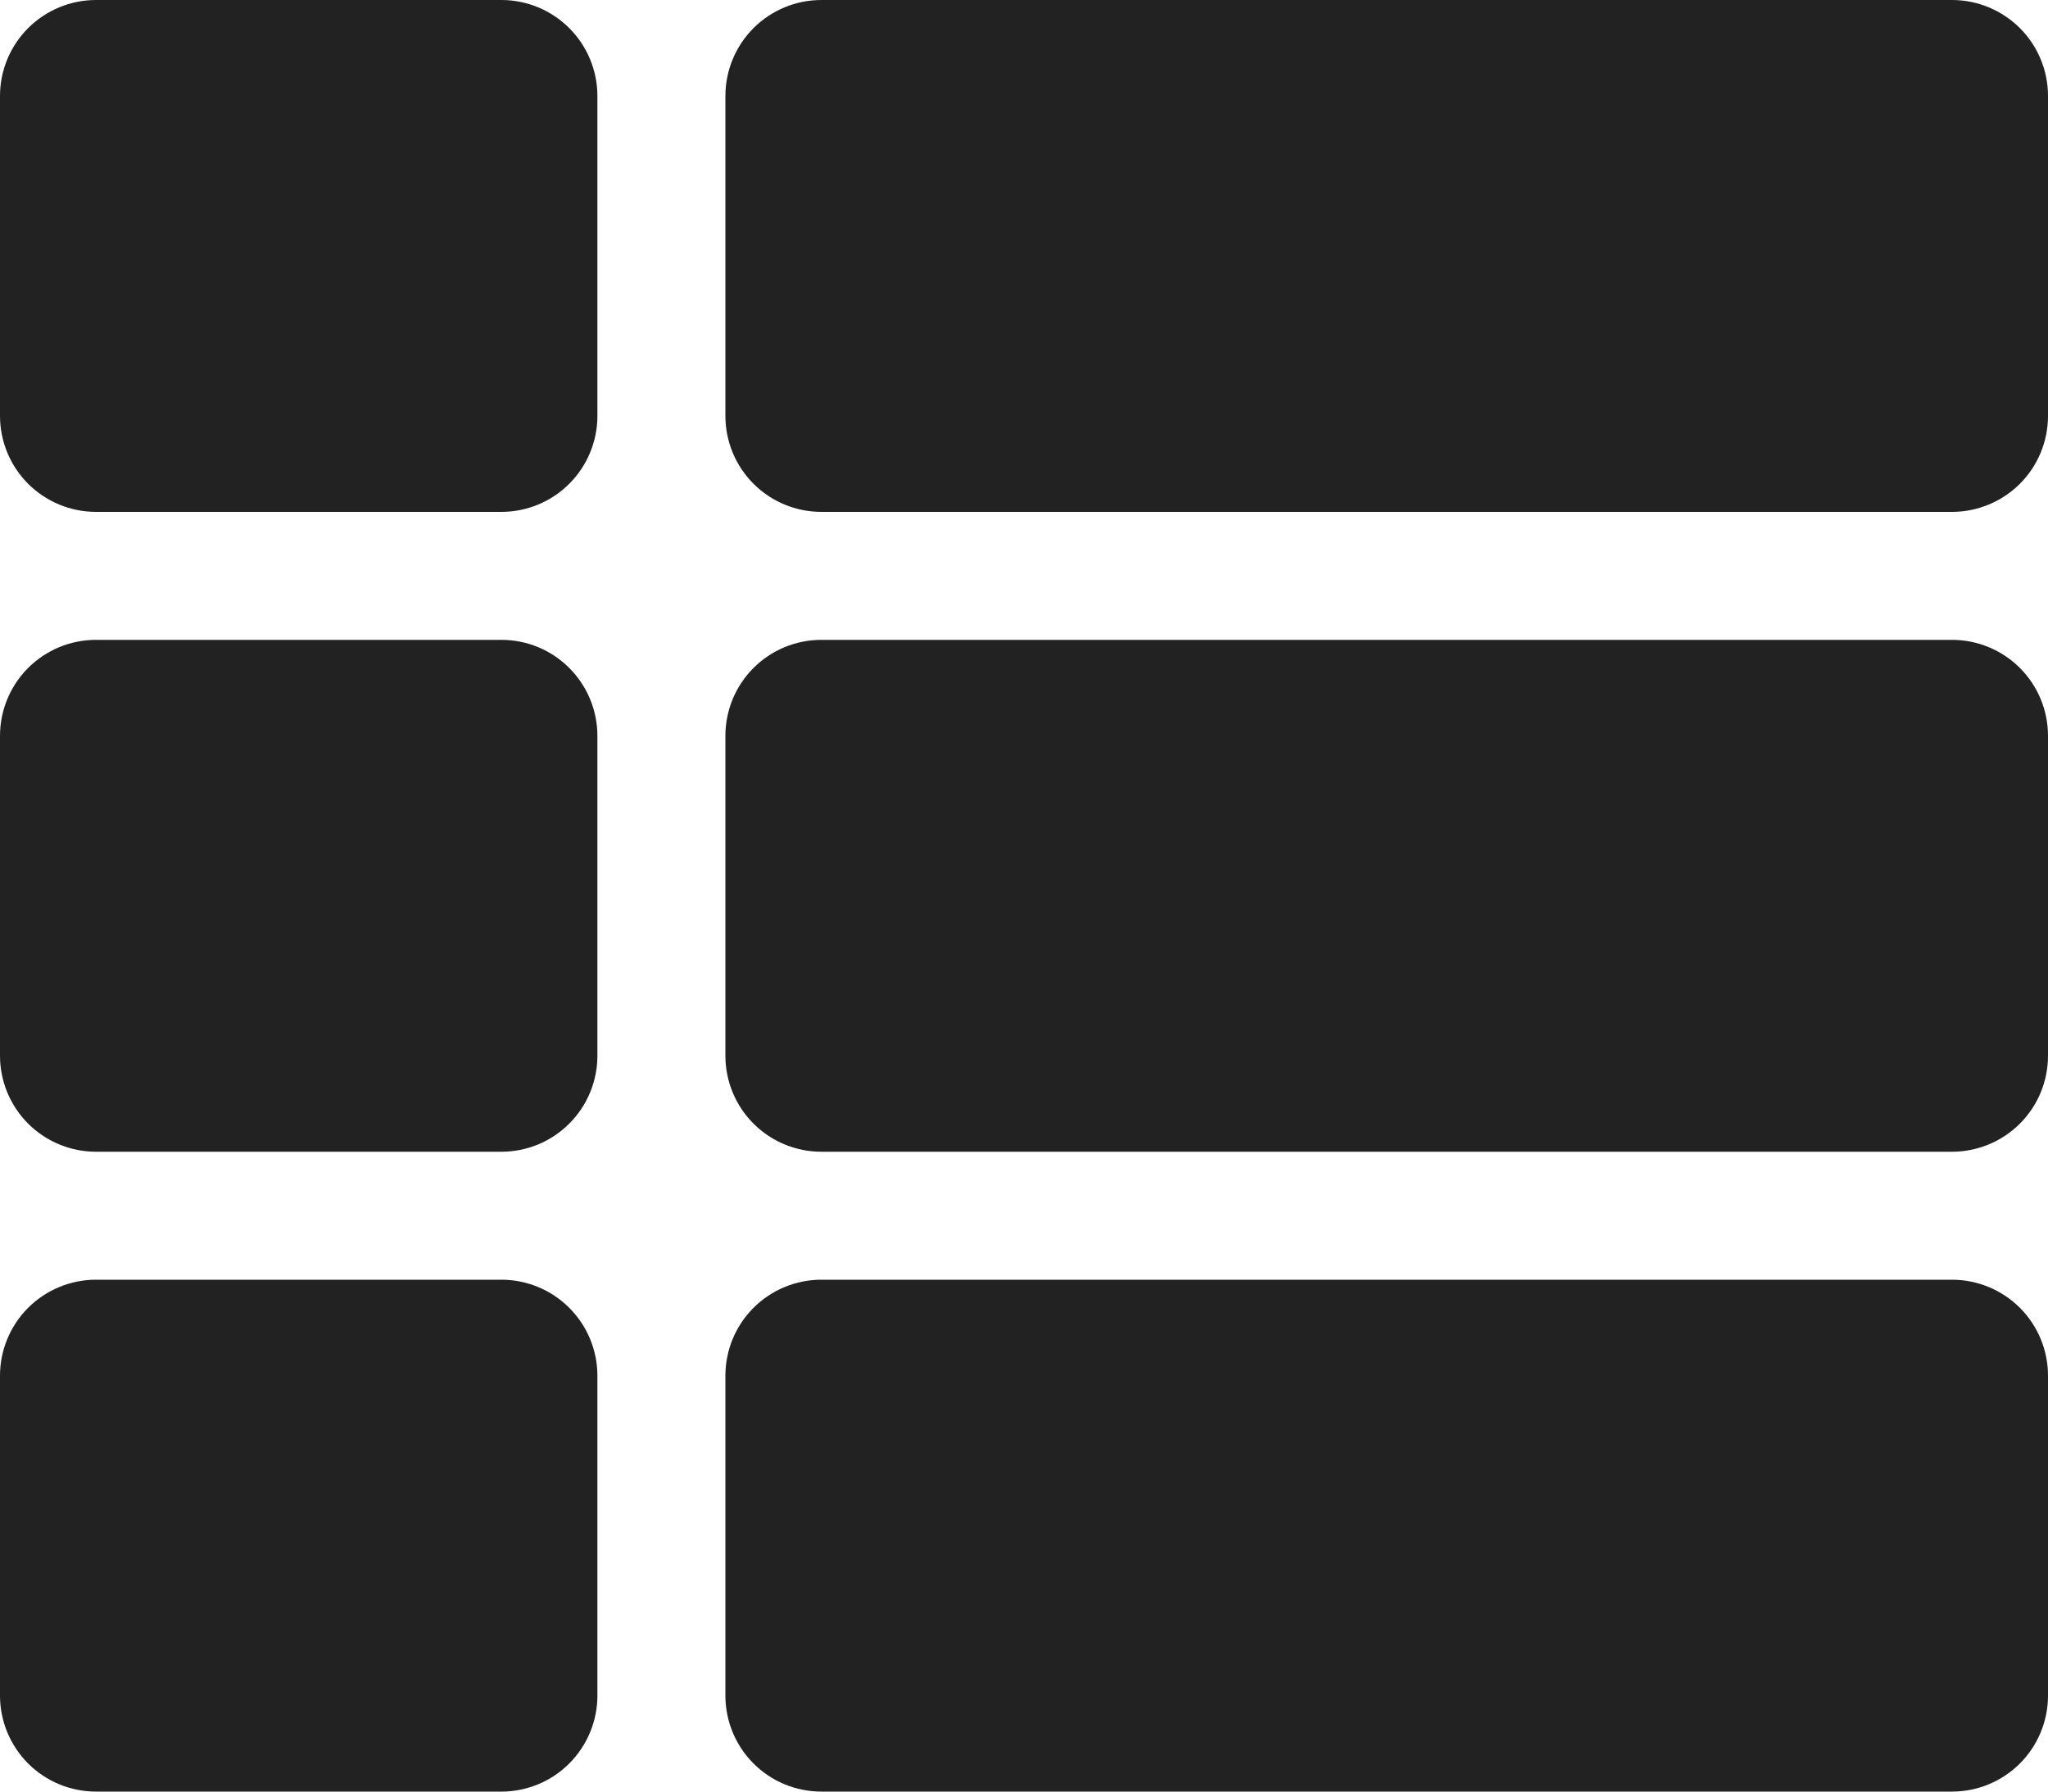 <svg width="40" height="35" viewBox="0 0 40 35" fill="none" xmlns="http://www.w3.org/2000/svg">
<path id="Icon awesome-th-list" d="M11.668 14.375V20.625C11.668 21.122 11.47 21.599 11.118 21.951C10.767 22.302 10.29 22.5 9.793 22.5H1.875C1.378 22.5 0.901 22.302 0.549 21.951C0.198 21.599 0 21.122 0 20.625L0 14.375C0 13.878 0.198 13.401 0.549 13.049C0.901 12.697 1.378 12.5 1.875 12.5H9.793C10.29 12.5 10.767 12.697 11.118 13.049C11.47 13.401 11.668 13.878 11.668 14.375ZM0 26.875V33.125C0 33.622 0.198 34.099 0.549 34.451C0.901 34.803 1.378 35 1.875 35H9.793C10.29 35 10.767 34.803 11.118 34.451C11.47 34.099 11.668 33.622 11.668 33.125V26.875C11.668 26.378 11.47 25.901 11.118 25.549C10.767 25.198 10.29 25 9.793 25H1.875C1.378 25 0.901 25.198 0.549 25.549C0.198 25.901 0 26.378 0 26.875H0ZM9.793 0H1.875C1.378 0 0.901 0.198 0.549 0.549C0.198 0.901 0 1.378 0 1.875L0 8.125C0 8.622 0.198 9.099 0.549 9.451C0.901 9.802 1.378 10 1.875 10H9.793C10.29 10 10.767 9.802 11.118 9.451C11.47 9.099 11.668 8.622 11.668 8.125V1.875C11.668 1.378 11.47 0.901 11.118 0.549C10.767 0.198 10.29 0 9.793 0ZM16.043 35H38.125C38.622 35 39.099 34.803 39.451 34.451C39.803 34.099 40 33.622 40 33.125V26.875C40 26.378 39.803 25.901 39.451 25.549C39.099 25.198 38.622 25 38.125 25H16.043C15.545 25 15.068 25.198 14.717 25.549C14.365 25.901 14.168 26.378 14.168 26.875V33.125C14.168 33.622 14.365 34.099 14.717 34.451C15.068 34.803 15.545 35 16.043 35ZM14.168 1.875V8.125C14.168 8.622 14.365 9.099 14.717 9.451C15.068 9.802 15.545 10 16.043 10H38.125C38.622 10 39.099 9.802 39.451 9.451C39.803 9.099 40 8.622 40 8.125V1.875C40 1.378 39.803 0.901 39.451 0.549C39.099 0.198 38.622 0 38.125 0H16.043C15.545 0 15.068 0.198 14.717 0.549C14.365 0.901 14.168 1.378 14.168 1.875ZM16.043 22.5H38.125C38.622 22.5 39.099 22.302 39.451 21.951C39.803 21.599 40 21.122 40 20.625V14.375C40 13.878 39.803 13.401 39.451 13.049C39.099 12.697 38.622 12.5 38.125 12.5H16.043C15.545 12.5 15.068 12.697 14.717 13.049C14.365 13.401 14.168 13.878 14.168 14.375V20.625C14.168 21.122 14.365 21.599 14.717 21.951C15.068 22.302 15.545 22.5 16.043 22.5Z" fill="#222222"/>
</svg>
